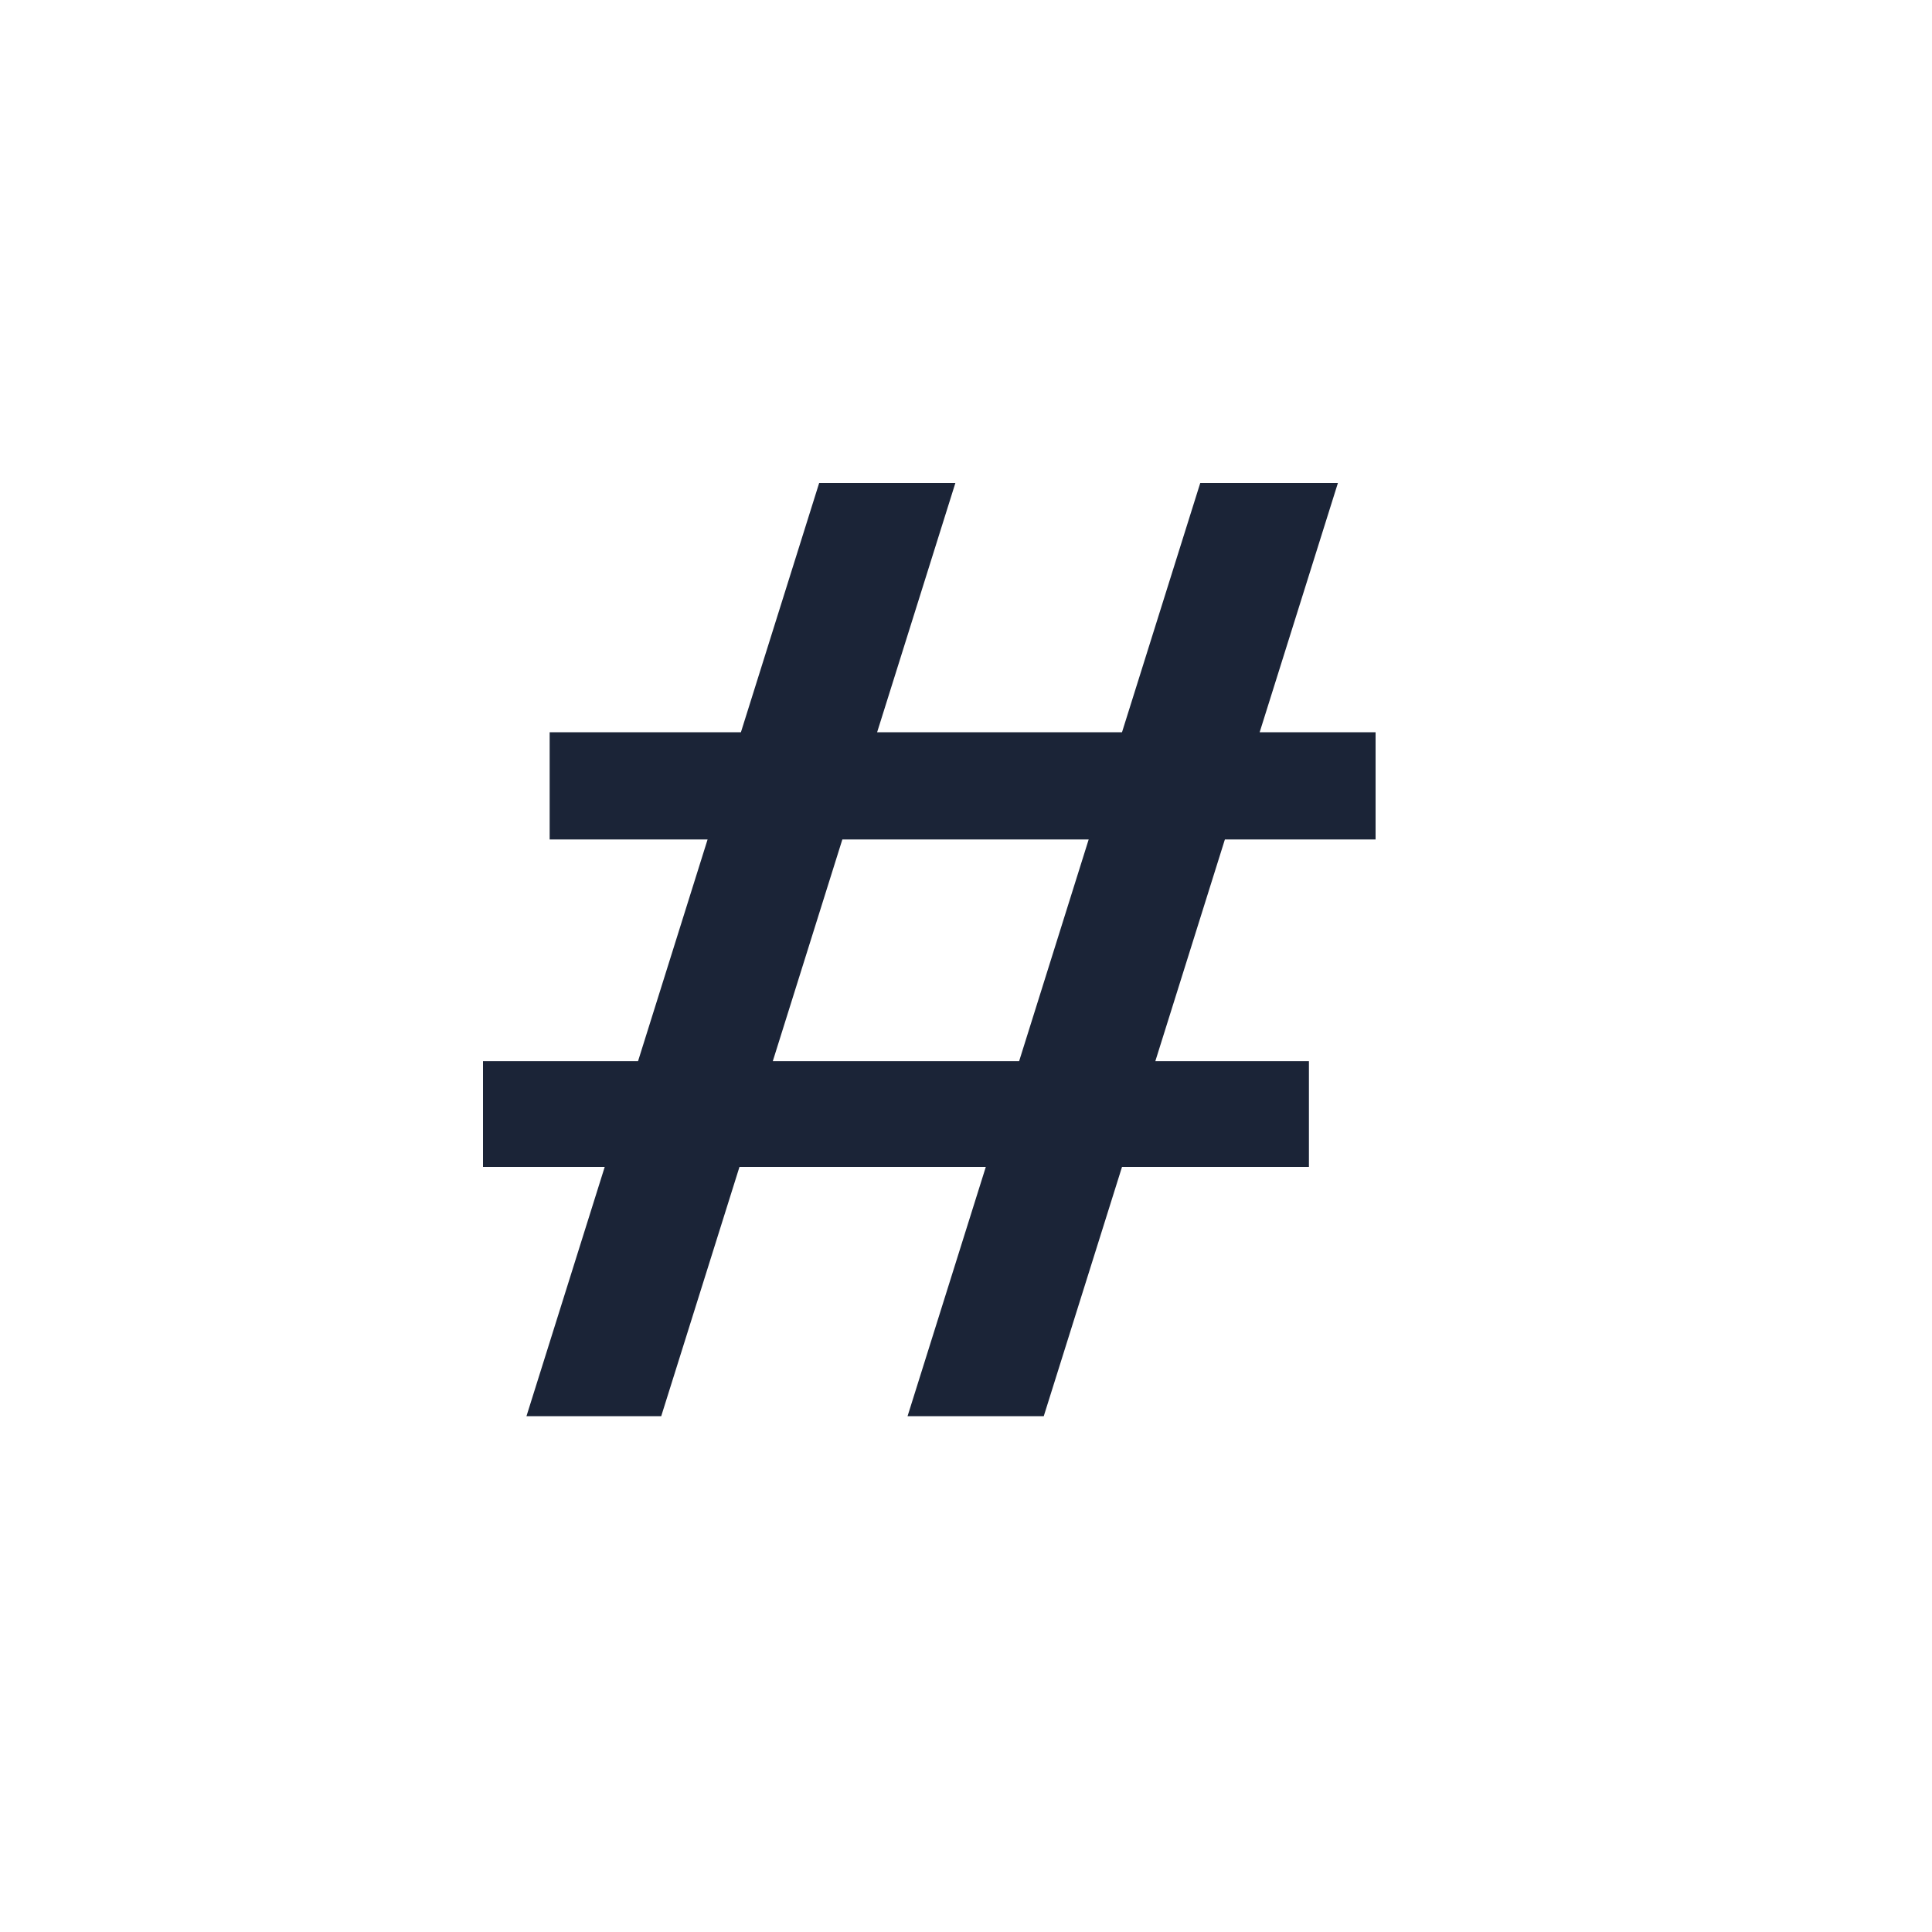 <svg width="24" height="24" viewBox="0 0 24 24" fill="none" xmlns="http://www.w3.org/2000/svg">
<path d="M6.54,17.592l0.972,-3.096h-1.512v-1.314h1.926l0.864,-2.754h-1.962v-1.332h2.376l0.972,-3.096h1.692l-0.972,3.096h3.042l0.972,-3.096h1.71l-0.972,3.096h1.44v1.332h-1.872l-0.864,2.754h1.908v1.314h-2.322l-0.972,3.096h-1.692l0.972,-3.096h-3.06l-0.972,3.096zM9.6,13.182h3.06l0.864,-2.754h-3.06z" fill="#1B2437"/>
</svg>
